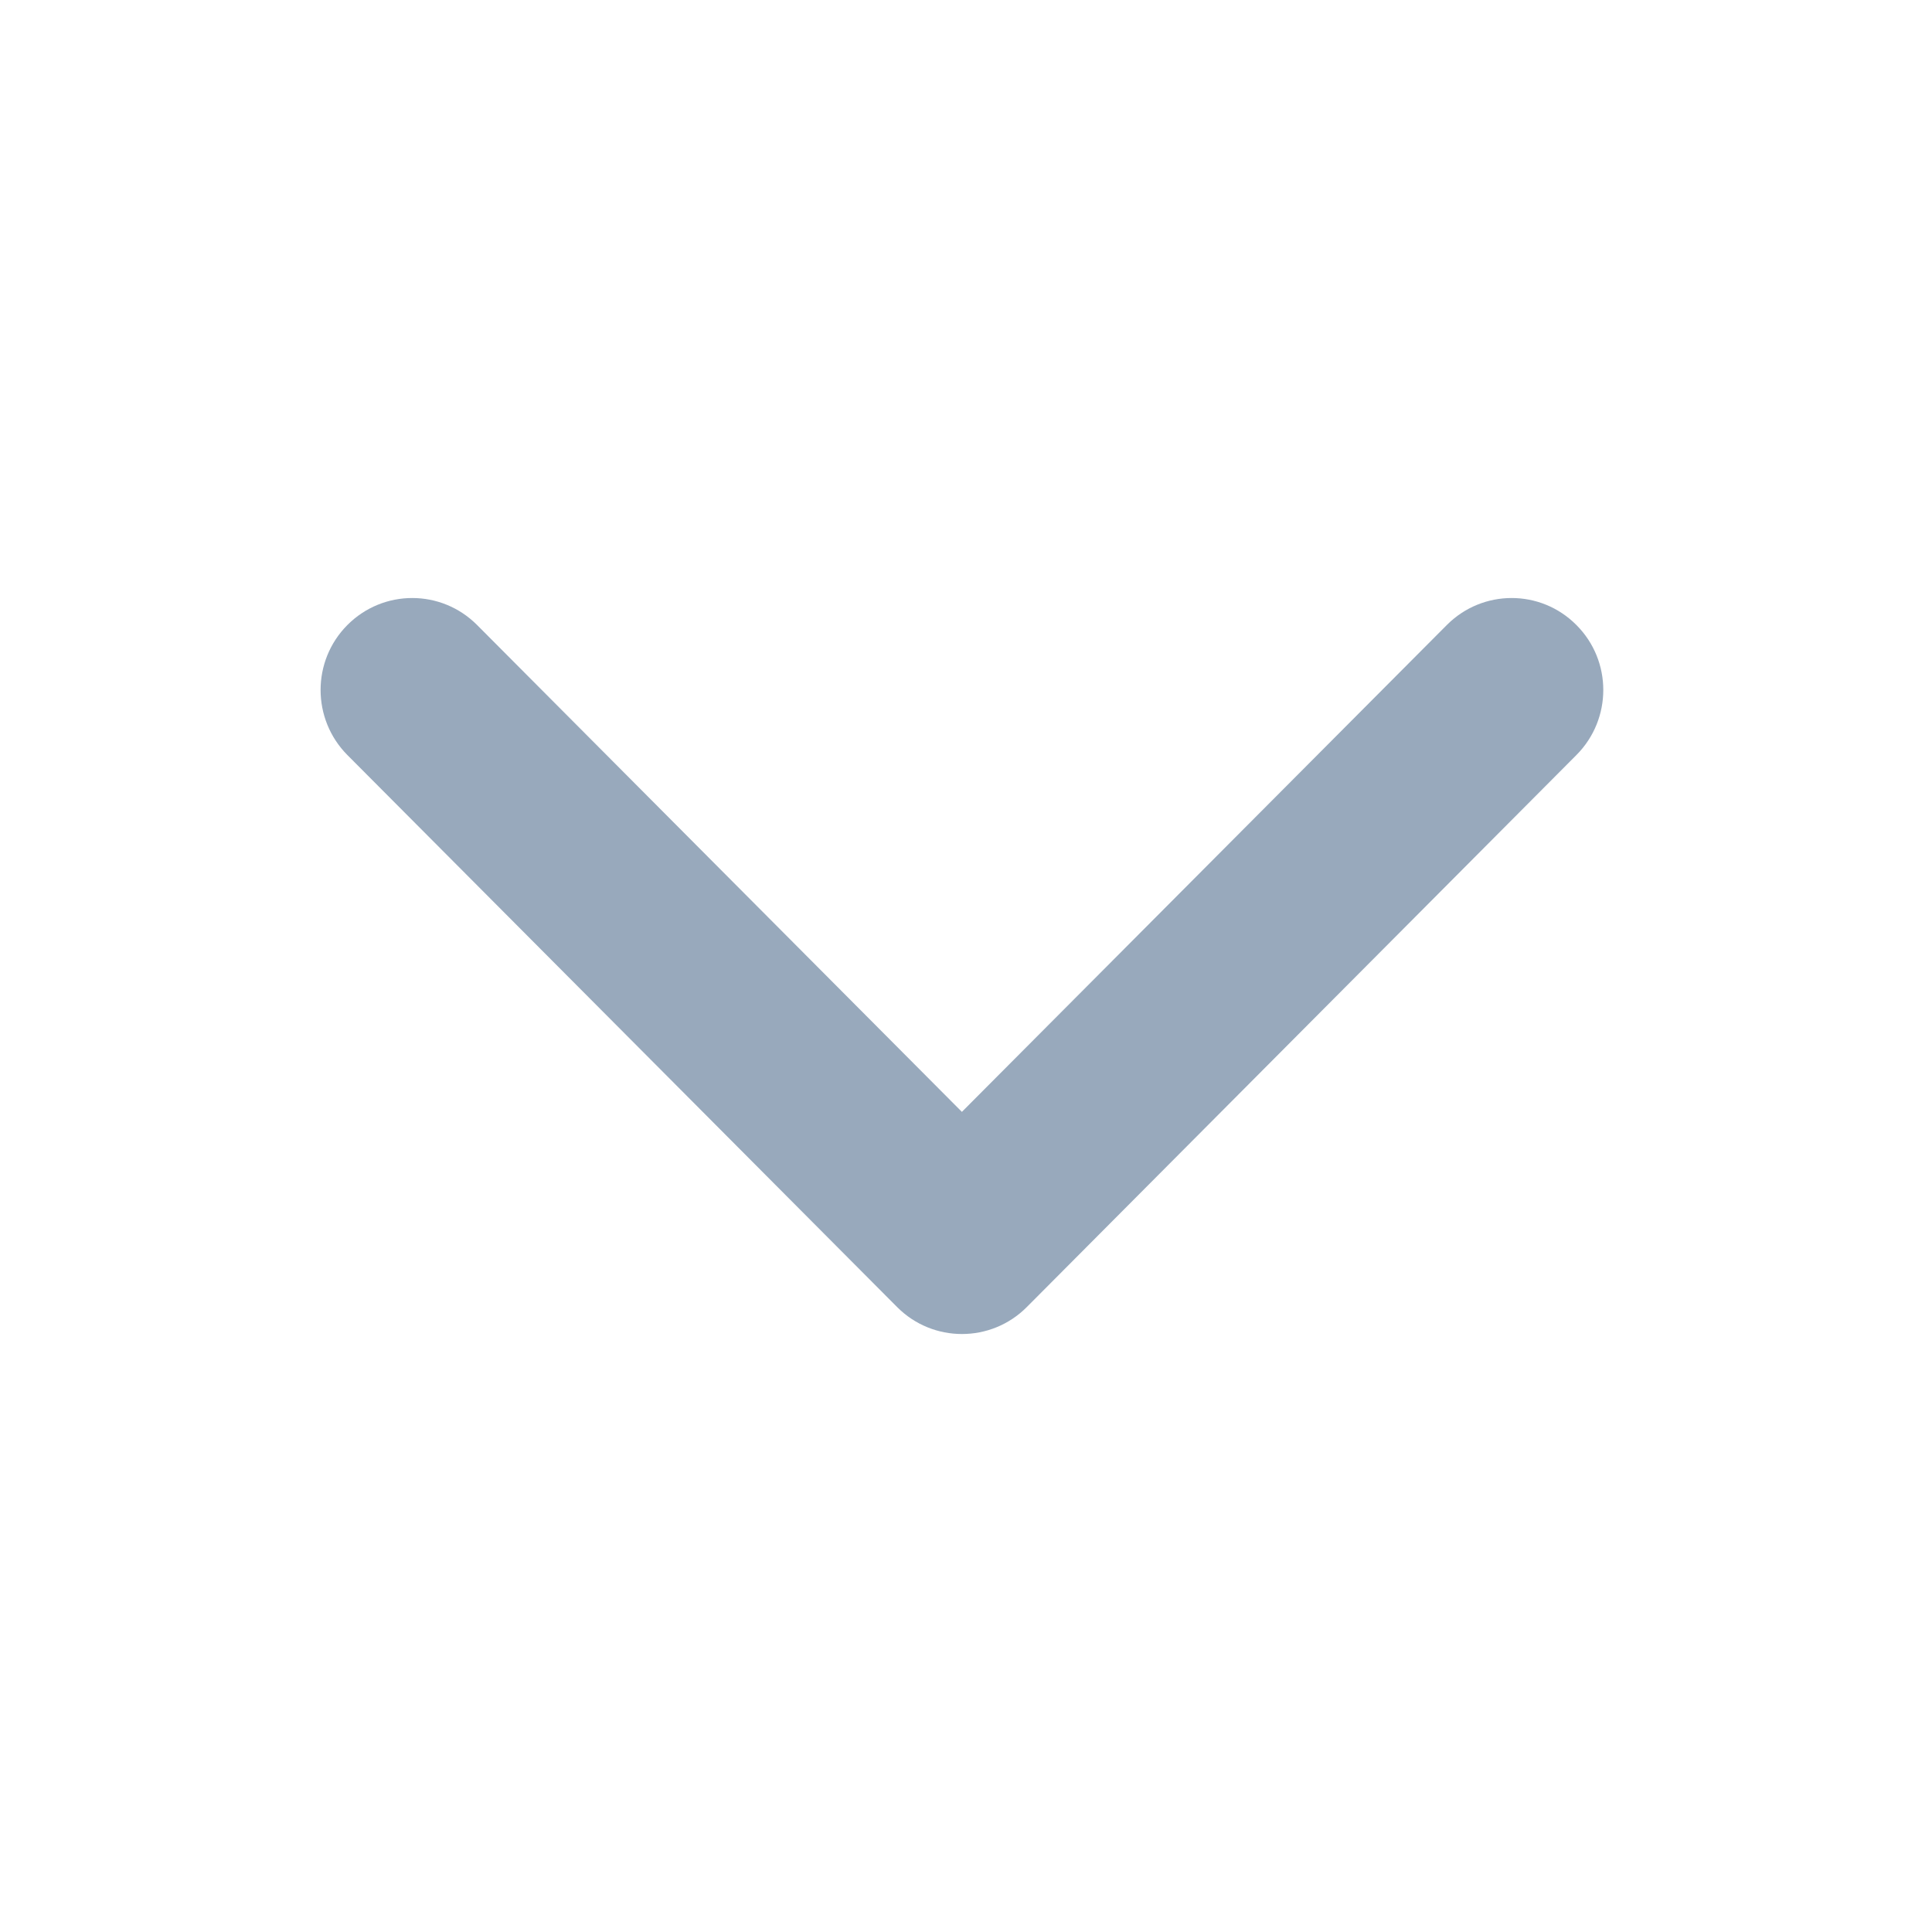 <svg width="16" height="16" viewBox="0 0 16 16" fill="none" xmlns="http://www.w3.org/2000/svg">
<g id="icon / directions / chevron / down">
<path id="Vector (Stroke)" fill-rule="evenodd" clip-rule="evenodd" d="M2.877 5.176C3.174 4.878 3.654 4.878 3.951 5.176L7.966 9.208L11.982 5.176C12.279 4.878 12.759 4.878 13.055 5.176C13.352 5.473 13.352 5.955 13.055 6.253L8.503 10.825C8.207 11.122 7.726 11.122 7.43 10.825L2.877 6.253C2.581 5.955 2.581 5.473 2.877 5.176Z" fill="#98A9BC"/>
</g>
</svg>
